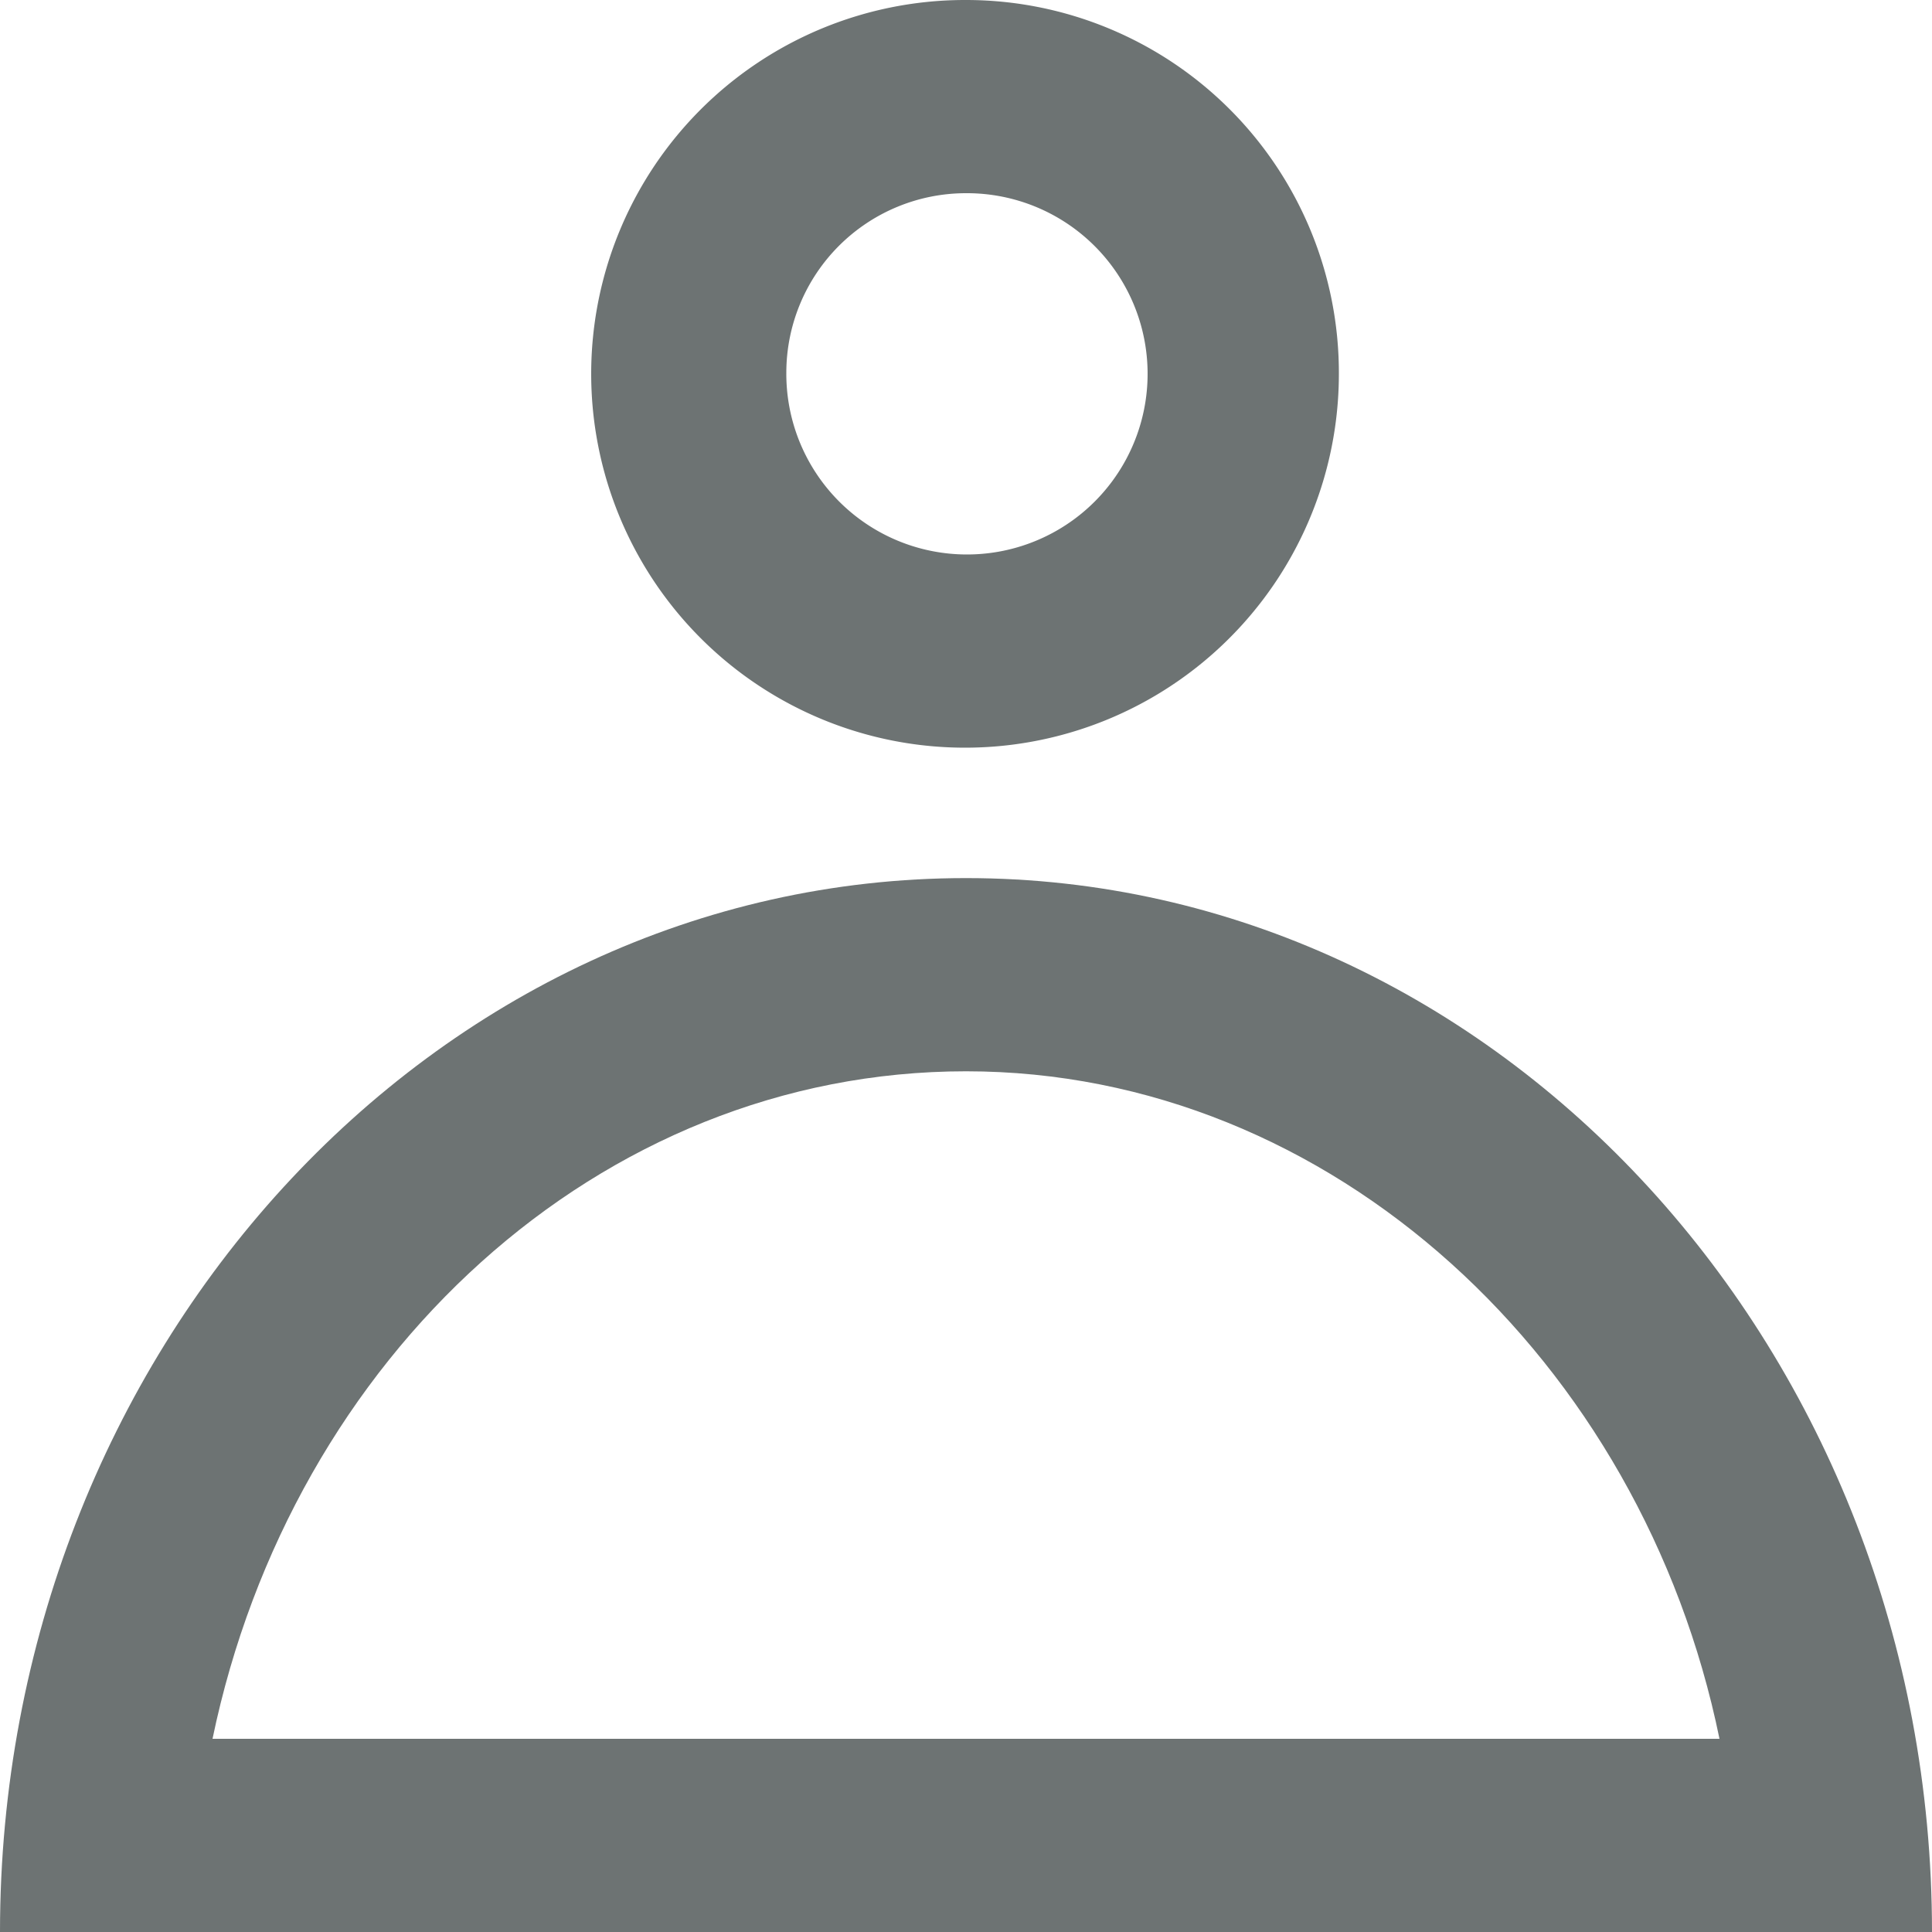 <svg xmlns="http://www.w3.org/2000/svg" viewBox="0 0 20 20"><defs><style>.cls-1{fill:#6d7373;}</style></defs><g id="레이어_2" data-name="레이어 2"><g id="레이어_1-2" data-name="레이어 1"><path class="cls-1" d="M10,2A1.87,1.87,0,1,1,8.14,3.86,1.86,1.86,0,0,1,10,2m0-2a3.87,3.87,0,1,0,3.86,3.86A3.86,3.86,0,0,0,10,0Z"/><path class="cls-1" d="M10,11.09c3.79,0,7,3,7.8,6.91H2.2c.82-3.95,4-6.91,7.8-6.91m0-2C4.48,9.09,0,14,0,20H20c0-6-4.48-10.91-10-10.91Z"/></g></g></svg>